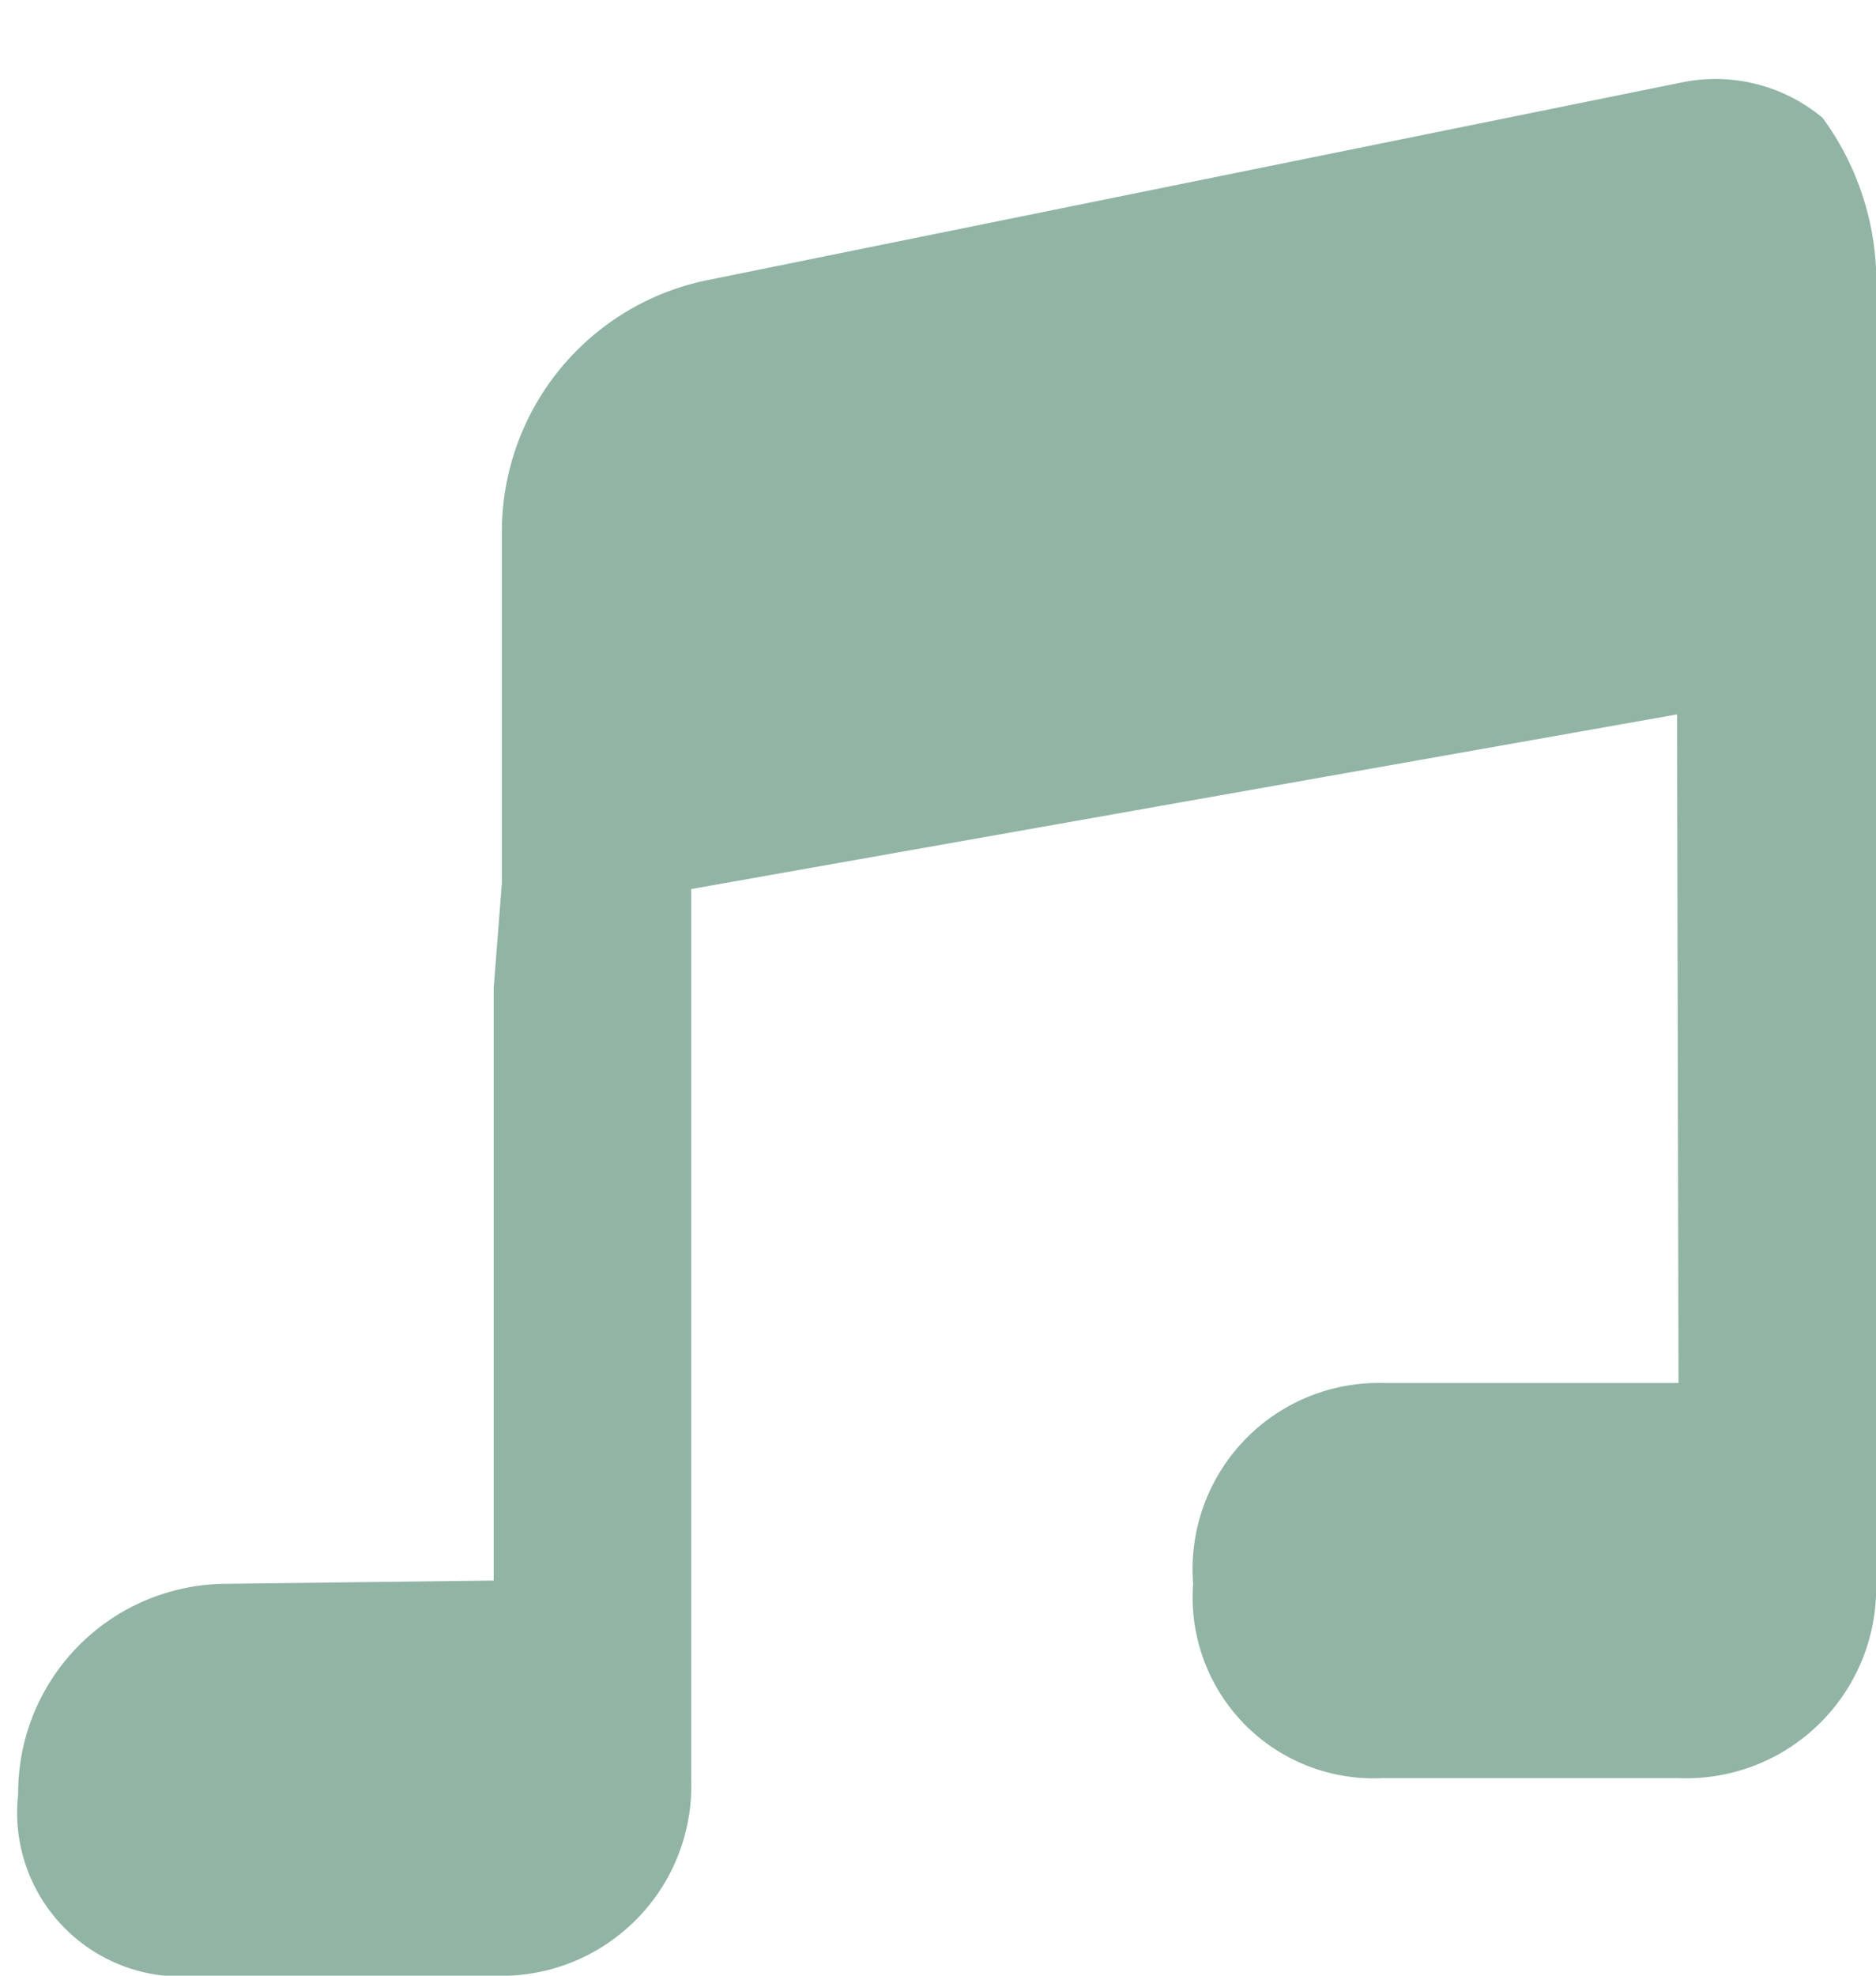 <svg xmlns="http://www.w3.org/2000/svg" width="19" height="20"><path d="M7.15 2.839A2.6 2.6 0 0 0 5.083 5.4v3.54L5 10v6l-2.716.033a2.116 2.116 0 0 0-2.1 2.13A1.659 1.659 0 0 0 2 20h3a1.924 1.924 0 0 0 2-2V9l9.985-1.768L17 14h-3a1.885 1.885 0 0 0-1.916 2.033A1.832 1.832 0 0 0 14 18h3a1.924 1.924 0 0 0 2-2V3a2.813 2.813 0 0 0-.541-1.807 1.692 1.692 0 0 0-1.419-.36z" fill="#91b4a5" fill-rule="evenodd"/></svg>